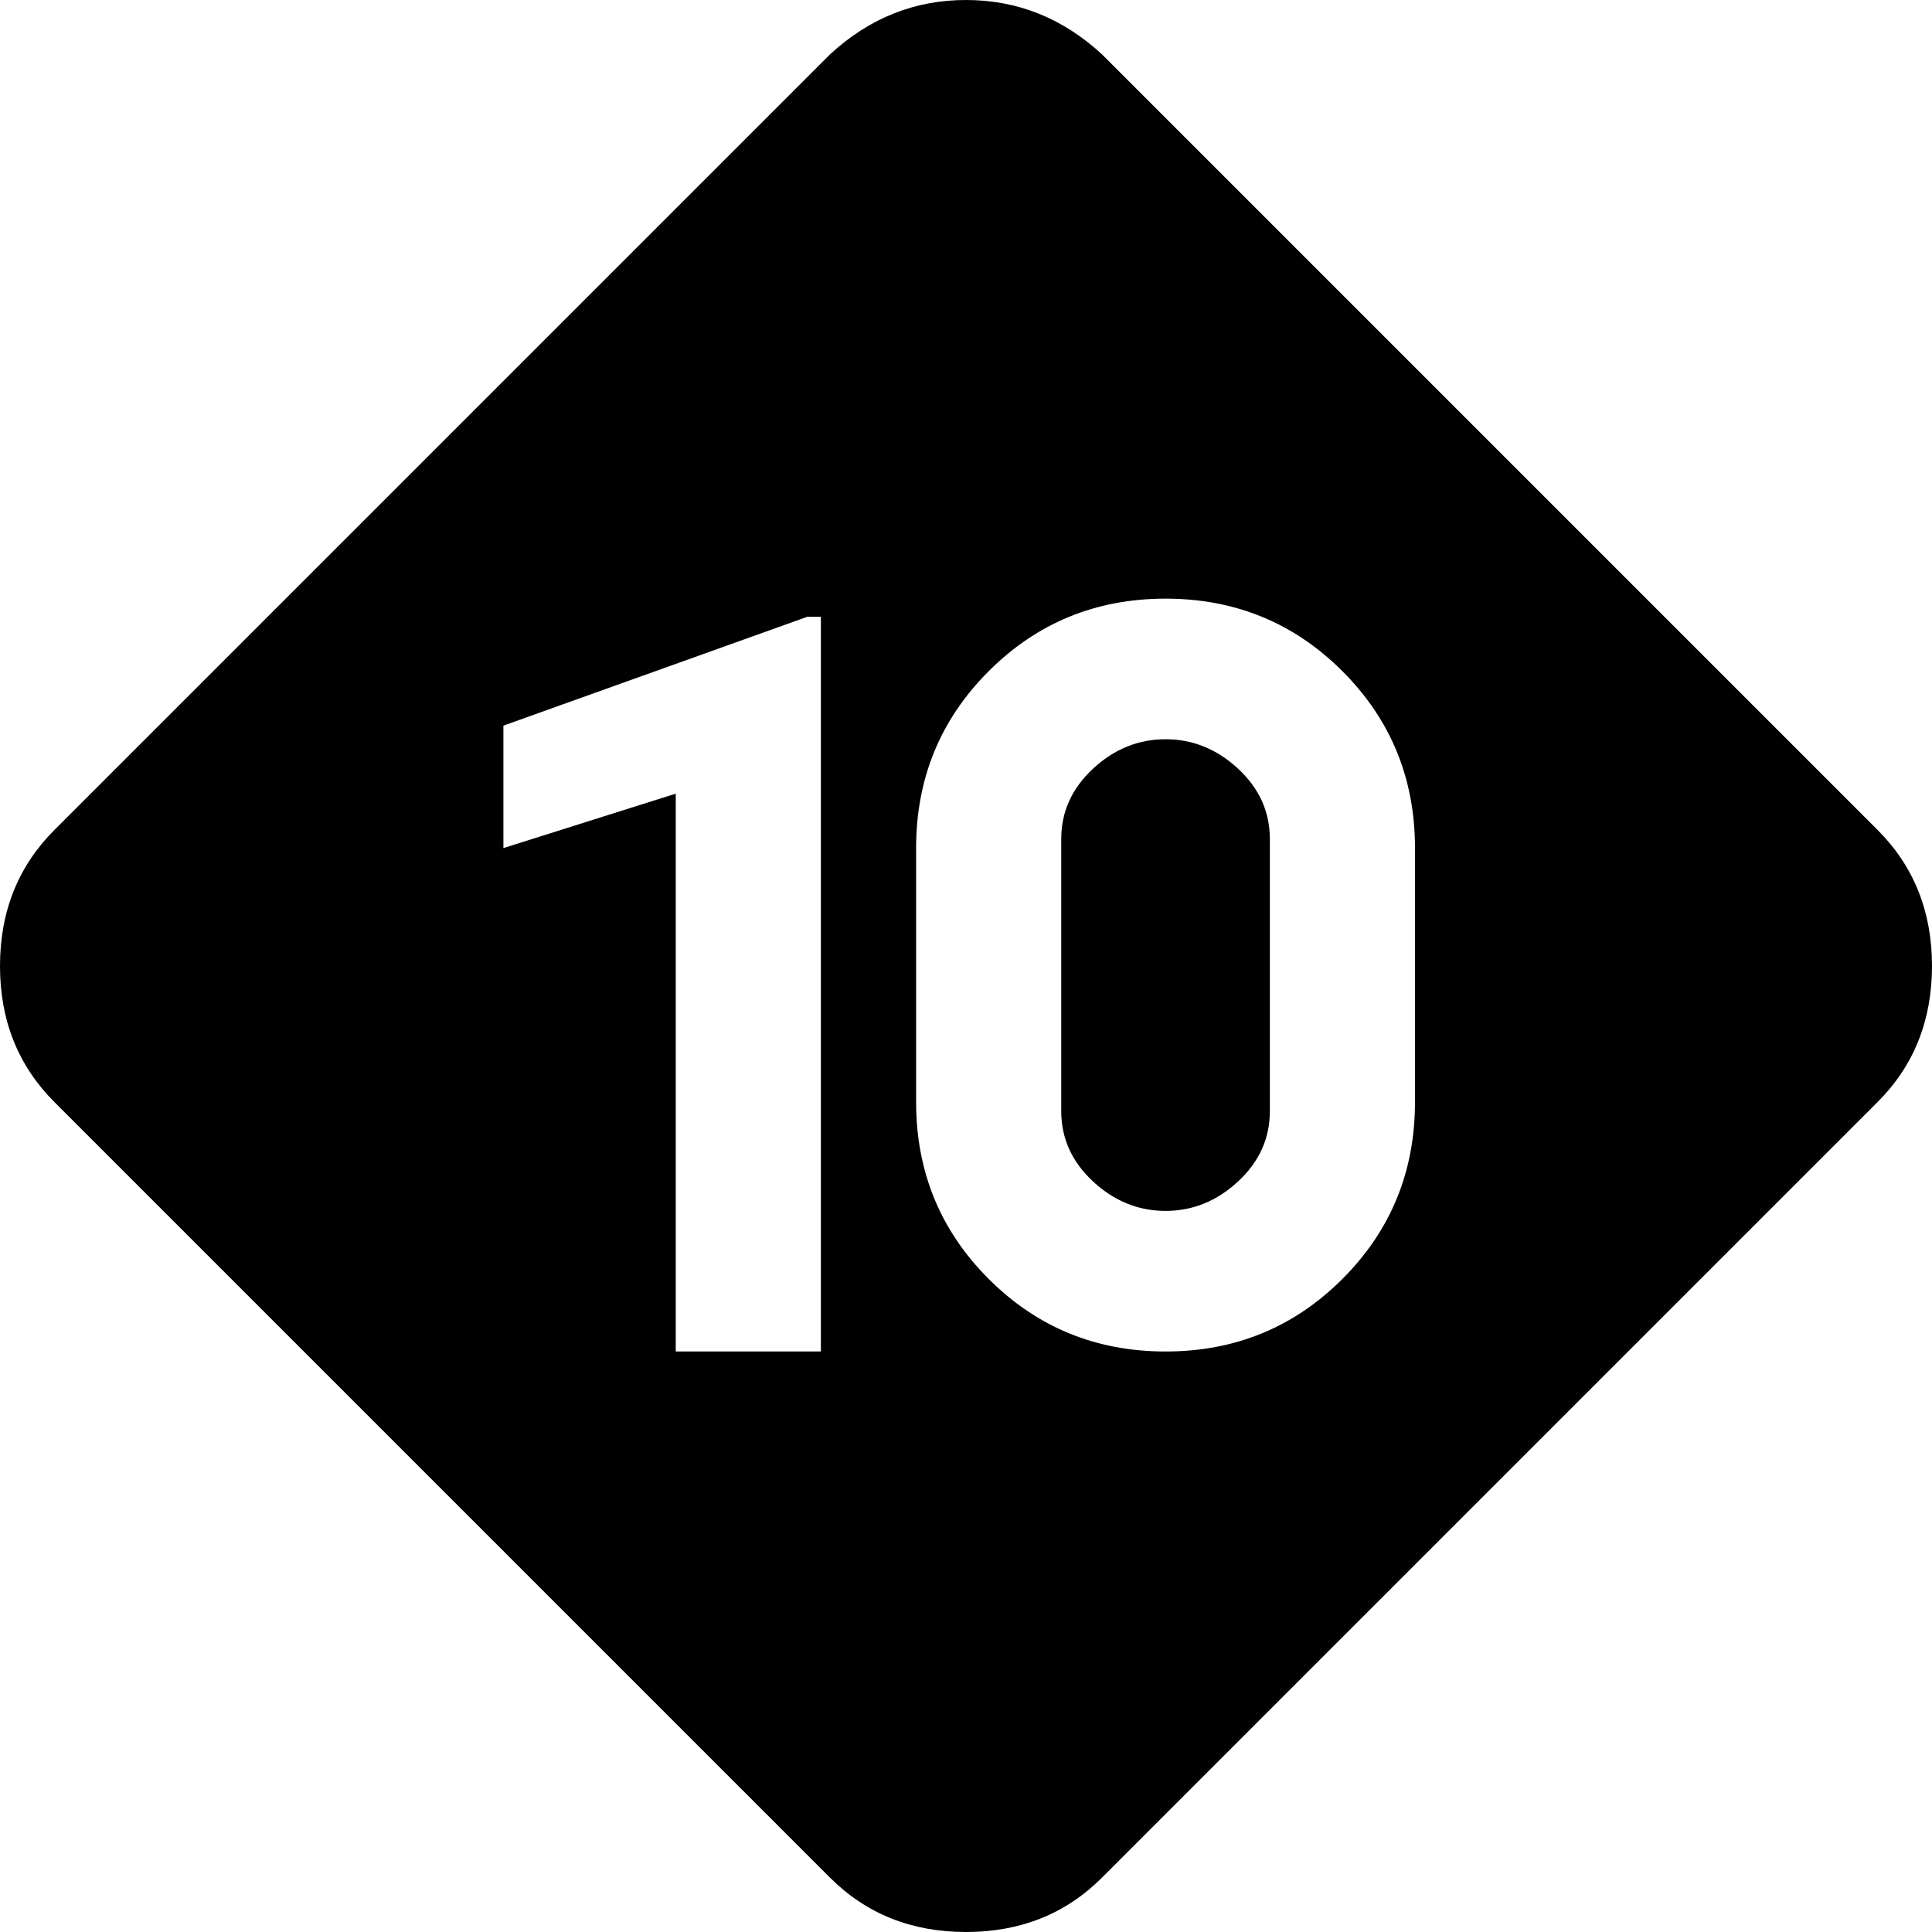 <svg xmlns="http://www.w3.org/2000/svg" viewBox="43 -21 426 426">
      <g transform="scale(1 -1) translate(0 -384)">
        <path d="M256 405Q239 405 226 393L55 222Q43 210 43.0 192.0Q43 174 55 162L226 -9Q238 -21 256.0 -21.0Q274 -21 286 -9L457 162Q469 174 469.0 192.0Q469 210 457 222L286 393Q273 405 256 405ZM300 273Q323 273 339.0 257.0Q355 241 355 218V162Q355 139 339.0 123.0Q323 107 300.0 107.0Q277 107 261.0 123.0Q245 139 245 162V218Q245 241 261.0 257.0Q277 273 300 273ZM221 269H224V107H192V230L154 218V245ZM300 242Q291 242 284.0 235.5Q277 229 277 220V160Q277 151 284.0 144.5Q291 138 300.0 138.0Q309 138 316.0 144.5Q323 151 323 160V220Q323 229 316.0 235.5Q309 242 300 242Z" />
      </g>
    </svg>